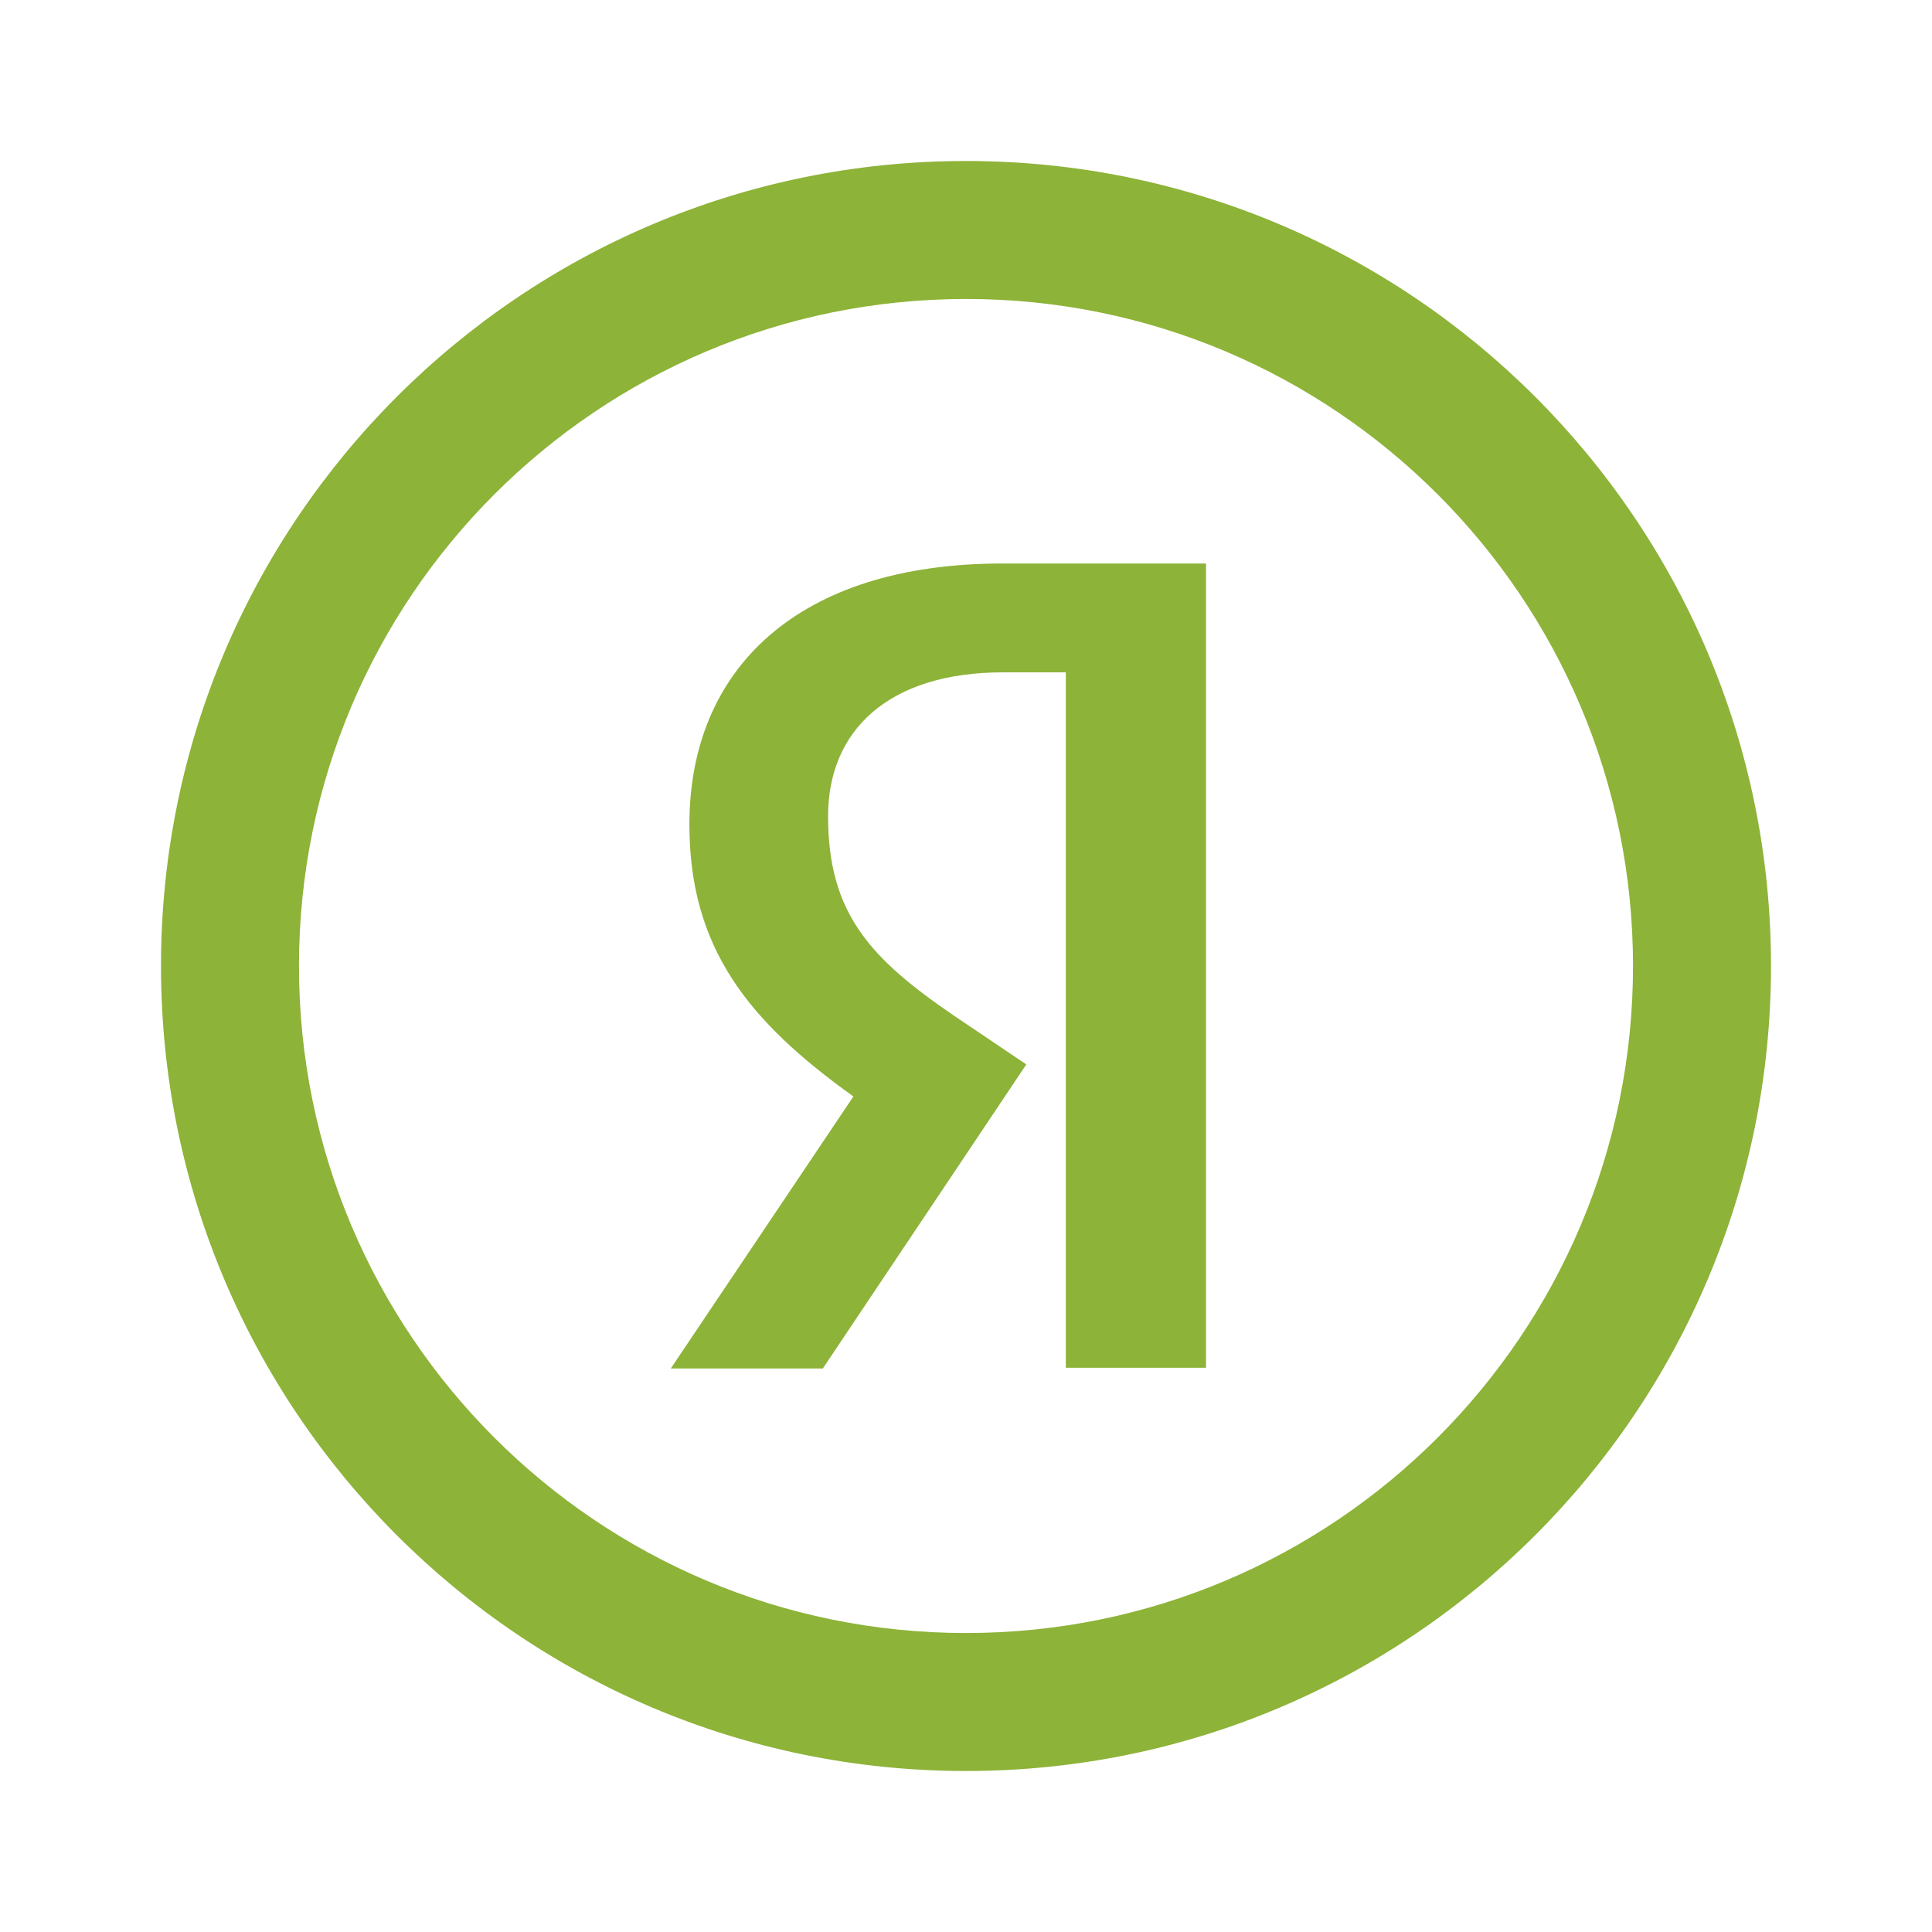 <svg width="36" height="36" viewBox="0 0 36 36" fill="none" xmlns="http://www.w3.org/2000/svg">
<path fill-rule="evenodd" clip-rule="evenodd" d="M18 3C9.716 3 3 9.716 3 18C3 26.284 9.716 33 18 33C26.284 33 33 26.284 33 18C33 9.716 26.284 3 18 3ZM5.571 18C5.571 11.136 11.136 5.571 18 5.571C24.864 5.571 30.429 11.136 30.429 18C30.429 24.864 24.864 30.429 18 30.429C11.136 30.429 5.571 24.864 5.571 18Z" fill="#8DB338"/>
<path d="M19.86 12.528H18.694C16.555 12.528 15.43 13.611 15.43 15.209C15.43 17.014 16.207 17.86 17.805 18.945L19.124 19.834L15.332 25.5H12.499L15.902 20.431C13.944 19.029 12.846 17.666 12.846 15.361C12.846 12.472 14.86 10.5 18.68 10.5H22.472V25.486H19.86V12.528Z" fill="#8DB338"/>
</svg>
